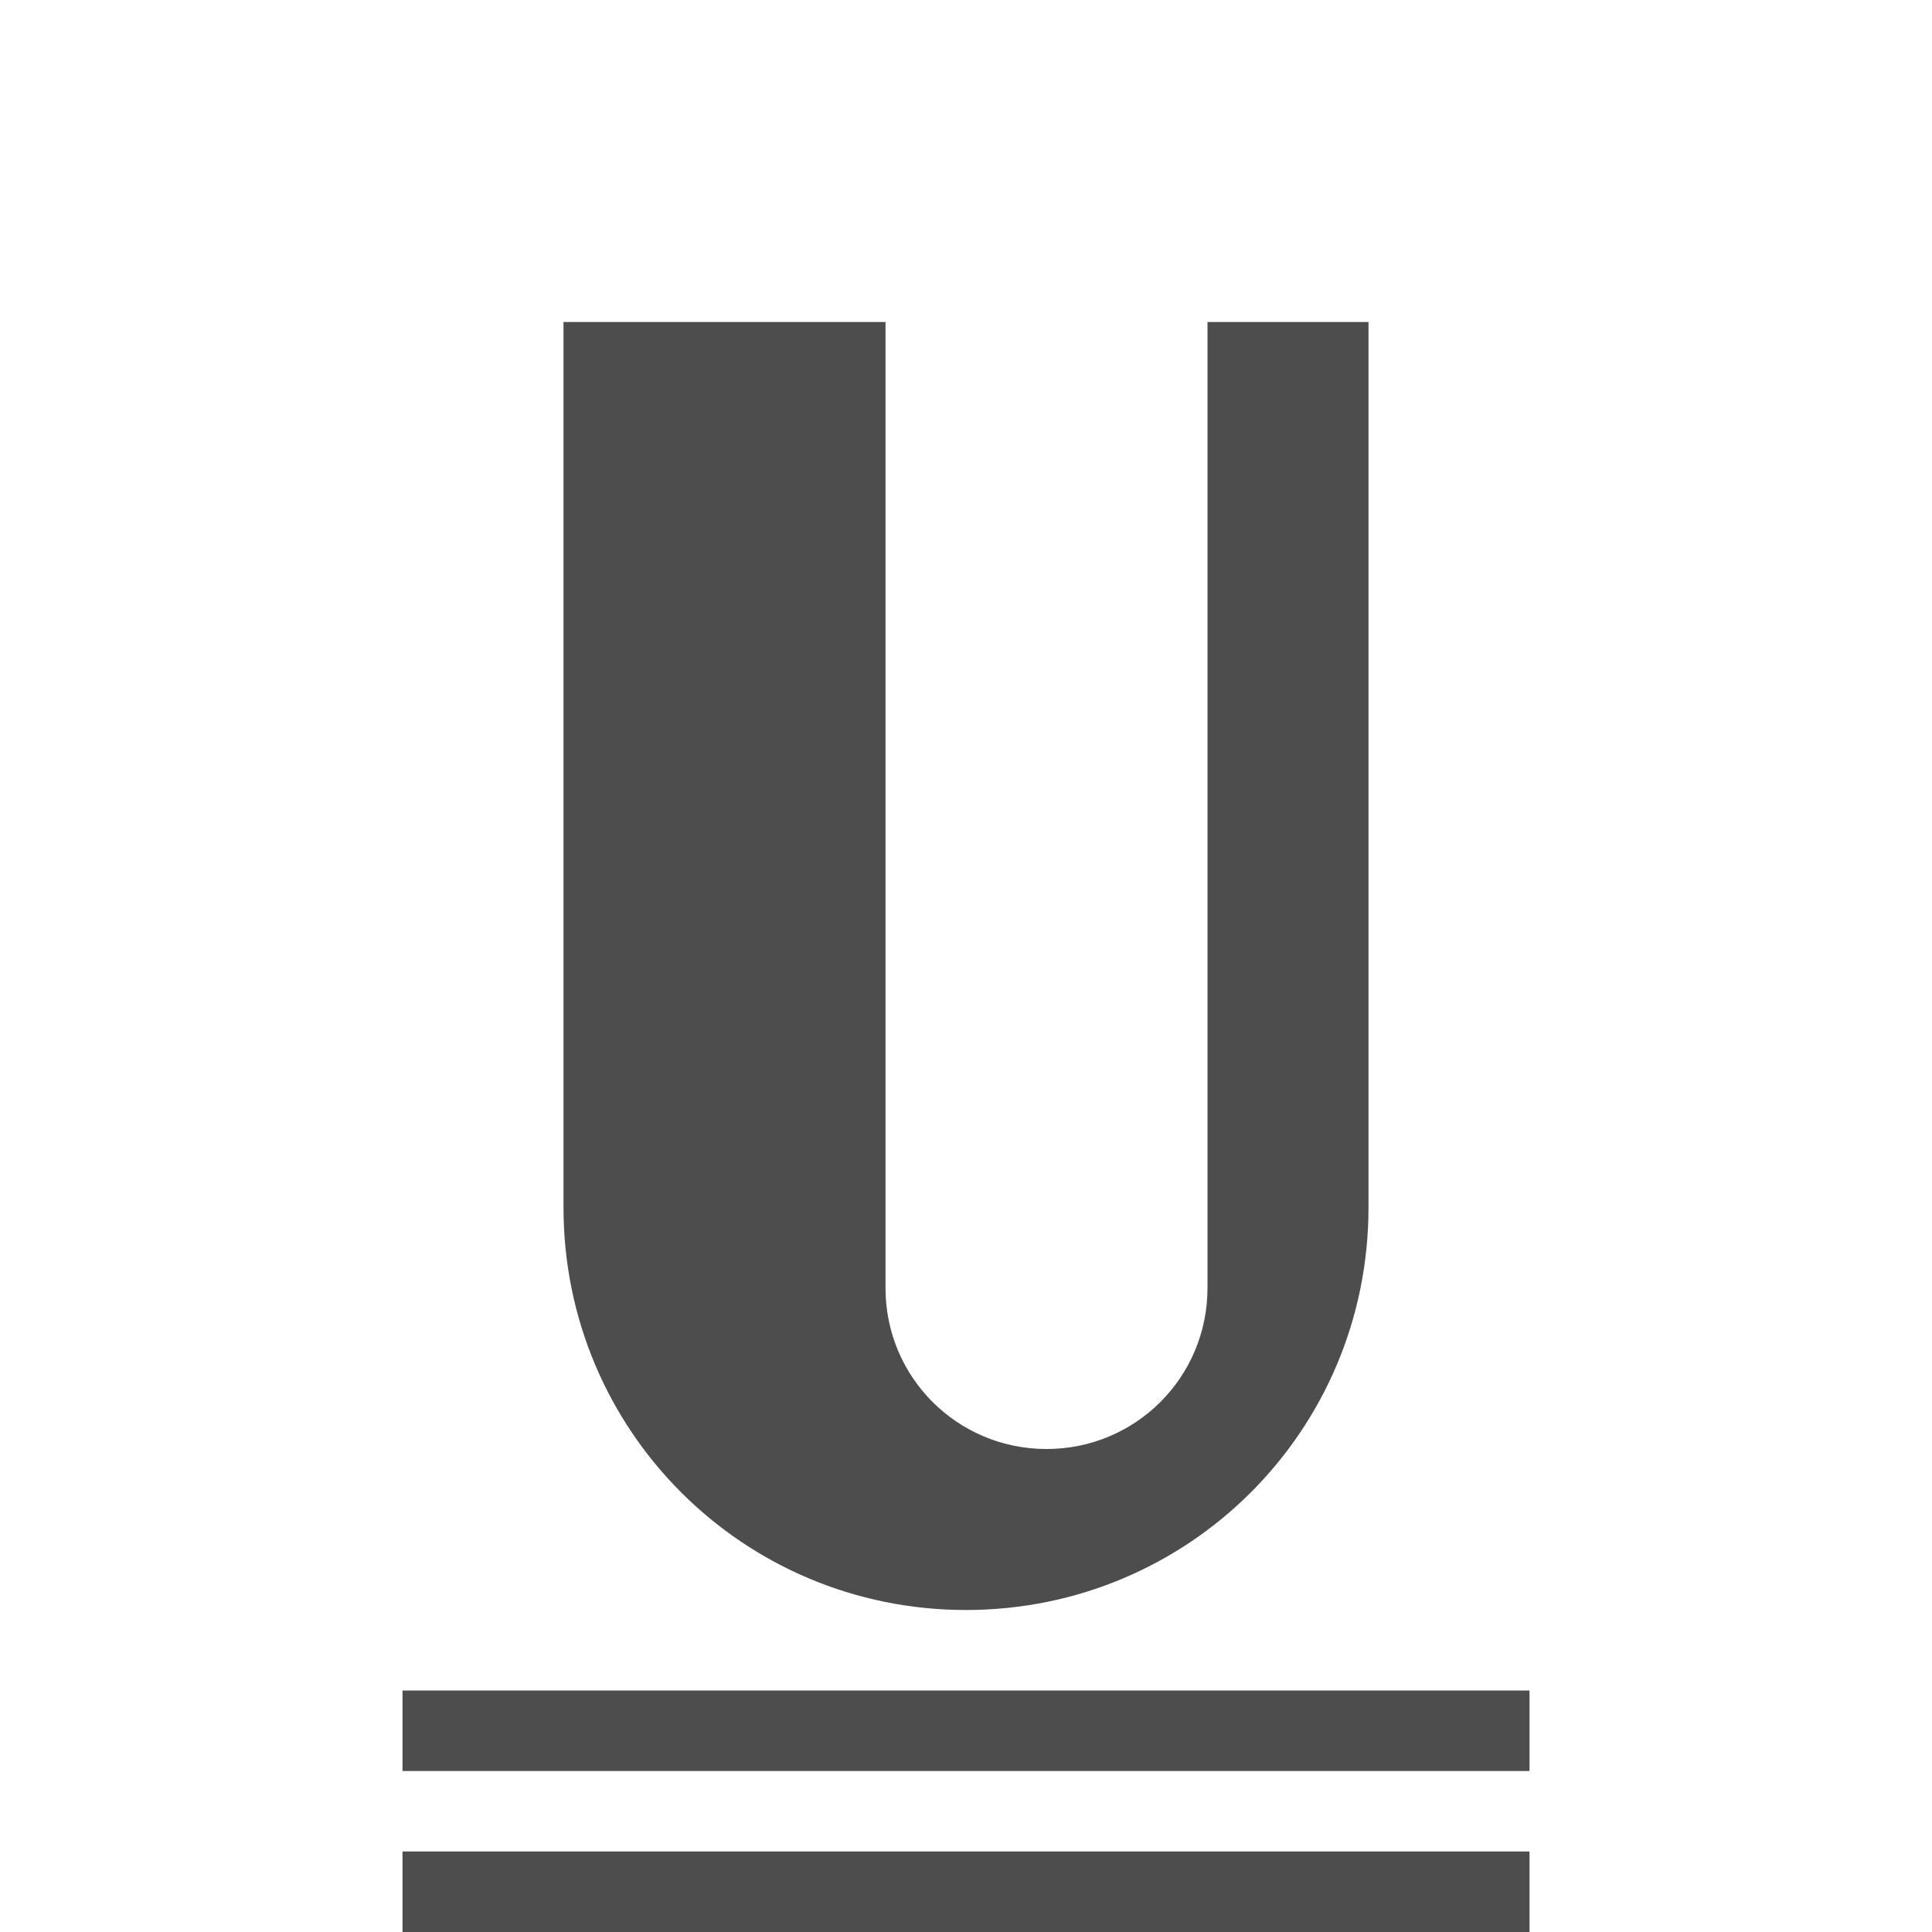 <svg viewBox="0 0 24 24" xmlns="http://www.w3.org/2000/svg"><path d="m7 4v4 7c0 2.77 2.23 5 5 5s5-2.23 5-5v-7-4h-2v4 8c0 1.108-.892 2-2 2s-2-.892-2-2v-8-4zm-2 17v1h14v-1zm0 2v1h14v-1z" fill="#4d4d4d"/></svg>